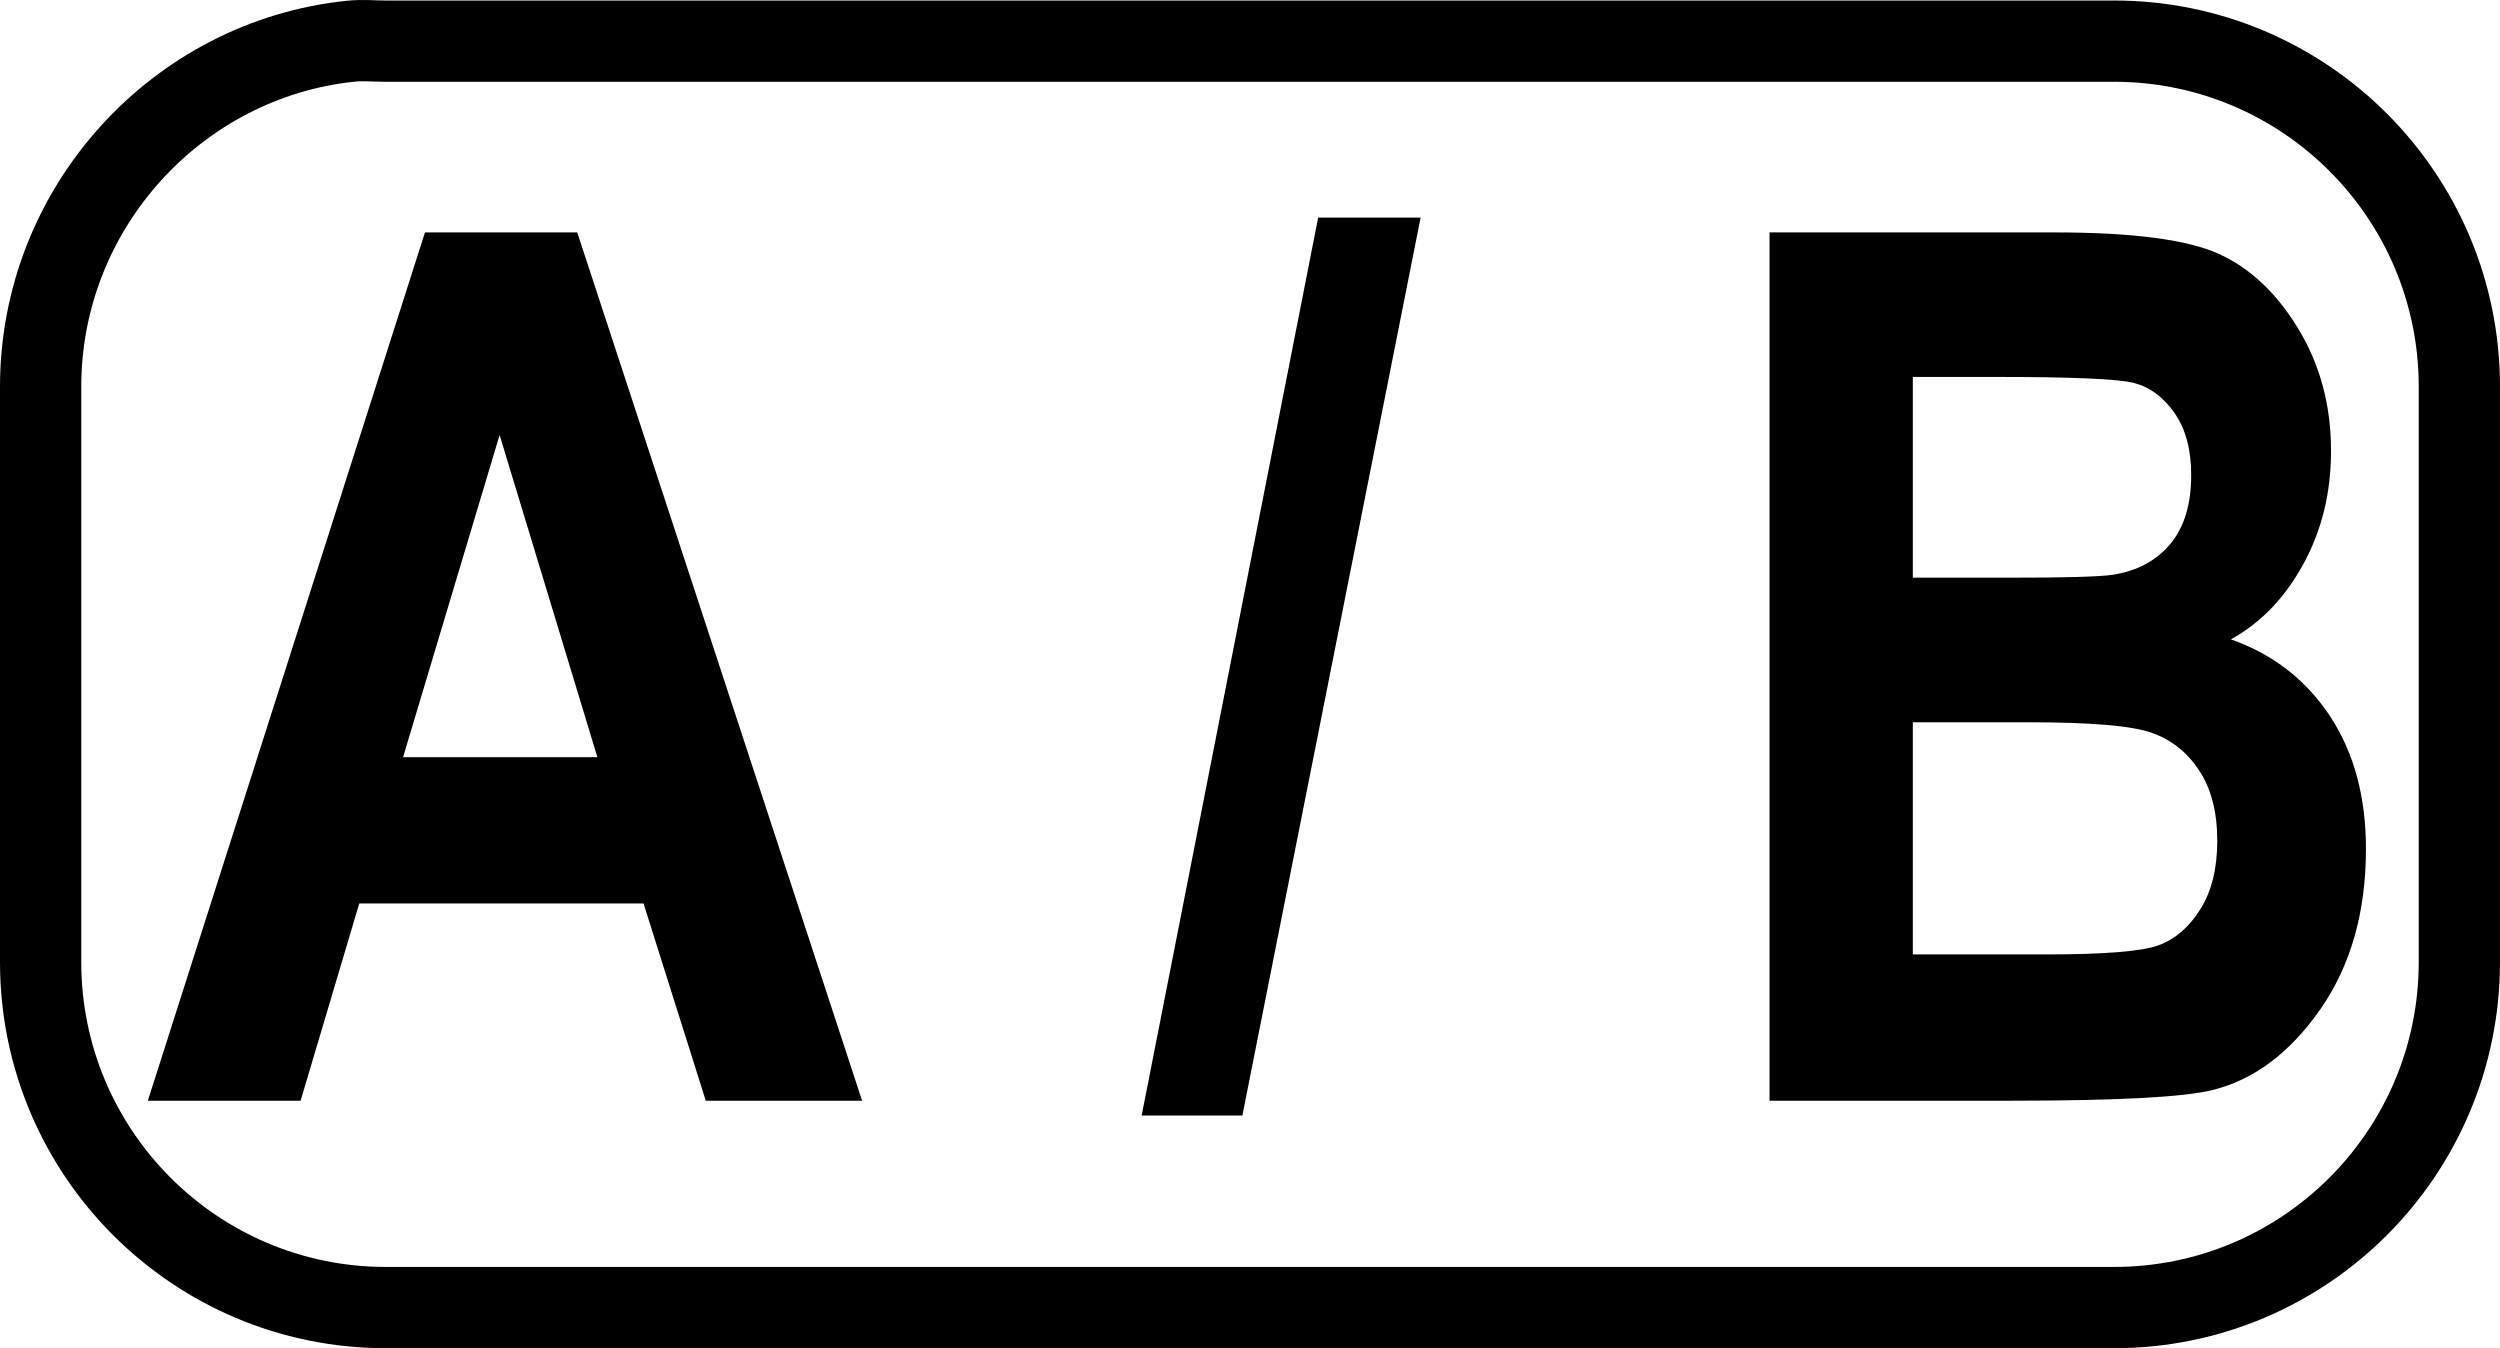 <?xml version="1.0" encoding="UTF-8" standalone="no"?>
<!-- Created with Inkscape (http://www.inkscape.org/) -->
<svg
   xmlns:dc="http://purl.org/dc/elements/1.1/"
   xmlns:cc="http://web.resource.org/cc/"
   xmlns:rdf="http://www.w3.org/1999/02/22-rdf-syntax-ns#"
   xmlns:svg="http://www.w3.org/2000/svg"
   xmlns="http://www.w3.org/2000/svg"
   xmlns:sodipodi="http://sodipodi.sourceforge.net/DTD/sodipodi-0.dtd"
   xmlns:inkscape="http://www.inkscape.org/namespaces/inkscape"
   version="1.0"
   width="38.455"
   height="20.738"
   id="svg2"
   sodipodi:version="0.32"
   inkscape:version="0.45pre1"
   sodipodi:docname="key-ab.svg"
   inkscape:output_extension="org.inkscape.output.svg.inkscape"
   sodipodi:docbase="E:\lenny\workspace\radiodoc\uv-5r\assets\images"
   sodipodi:modified="true">
  <sodipodi:namedview
     inkscape:window-height="583"
     inkscape:window-width="734"
     inkscape:pageshadow="2"
     inkscape:pageopacity="0.0"
     guidetolerance="10.0"
     gridtolerance="10.0"
     objecttolerance="10.0"
     borderopacity="1.0"
     bordercolor="#666666"
     pagecolor="#ffffff"
     id="base"
     inkscape:zoom="16.929"
     inkscape:cx="19.227362"
     inkscape:cy="10.369095"
     inkscape:window-x="288"
     inkscape:window-y="150"
     inkscape:current-layer="svg2" />
  <defs
     id="defs4" />
  <path
     d="M 5.404,0.633 C 2.726,0.906 0.625,3.197 0.625,5.949 L 0.625,14.798 C 0.625,17.733 3.003,20.113 5.935,20.113 L 32.519,20.113 C 35.452,20.113 37.83,17.733 37.83,14.798 L 37.83,5.949 C 37.83,3.013 35.452,0.633 32.519,0.633 L 5.935,0.633 C 5.752,0.633 5.583,0.615 5.404,0.633 z "
     style="fill:none;fill-opacity:1;fill-rule:nonzero;stroke:#000000;stroke-width:1.25;stroke-miterlimit:4;stroke-dasharray:none;stroke-dashoffset:0;stroke-opacity:1"
     id="path3438" />
  <path
     style="font-size:11px;font-style:normal;font-weight:bold;text-align:center;text-anchor:middle;fill:#000000;fill-opacity:1;stroke:none;stroke-width:1px;stroke-linecap:butt;stroke-linejoin:miter;stroke-opacity:1;font-family:Arial Narrow"
     d="M 13.261,16.931 L 10.856,16.931 L 9.899,13.897 L 5.526,13.897 L 4.624,16.931 L 2.274,16.931 L 6.537,3.575 L 8.879,3.575 L 13.261,16.931 z M 9.189,11.647 L 7.685,6.691 L 6.2,11.647 L 9.189,11.647 z M 17.561,17.159 L 20.276,3.347 L 21.852,3.347 L 19.11,17.159 L 17.561,17.159 z M 27.219,3.575 L 31.601,3.575 C 32.797,3.575 33.639,3.684 34.125,3.903 C 34.61,4.122 35.02,4.507 35.354,5.06 C 35.689,5.613 35.856,6.238 35.856,6.937 C 35.856,7.581 35.713,8.162 35.427,8.682 C 35.142,9.201 34.771,9.585 34.316,9.834 C 34.966,10.065 35.474,10.46 35.842,11.018 C 36.209,11.577 36.393,12.257 36.393,13.059 C 36.393,14.031 36.159,14.852 35.692,15.524 C 35.224,16.195 34.671,16.609 34.033,16.767 C 33.59,16.877 32.561,16.931 30.945,16.931 L 27.219,16.931 L 27.219,3.575 z M 29.423,5.798 L 29.423,8.886 L 30.881,8.886 C 31.756,8.887 32.296,8.871 32.503,8.841 C 32.879,8.78 33.174,8.621 33.387,8.363 C 33.599,8.105 33.705,7.754 33.705,7.31 C 33.705,6.916 33.619,6.595 33.446,6.349 C 33.273,6.103 33.063,5.95 32.817,5.889 C 32.571,5.828 31.865,5.798 30.699,5.798 L 29.423,5.798 z M 29.423,11.11 L 29.423,14.681 L 31.473,14.681 C 32.372,14.681 32.949,14.634 33.204,14.54 C 33.459,14.446 33.674,14.26 33.847,13.984 C 34.02,13.708 34.106,13.357 34.106,12.932 C 34.106,12.494 34.014,12.134 33.828,11.852 C 33.643,11.57 33.397,11.375 33.09,11.269 C 32.784,11.163 32.157,11.11 31.209,11.11 L 29.423,11.11 z "
     id="text3562" />
</svg>
